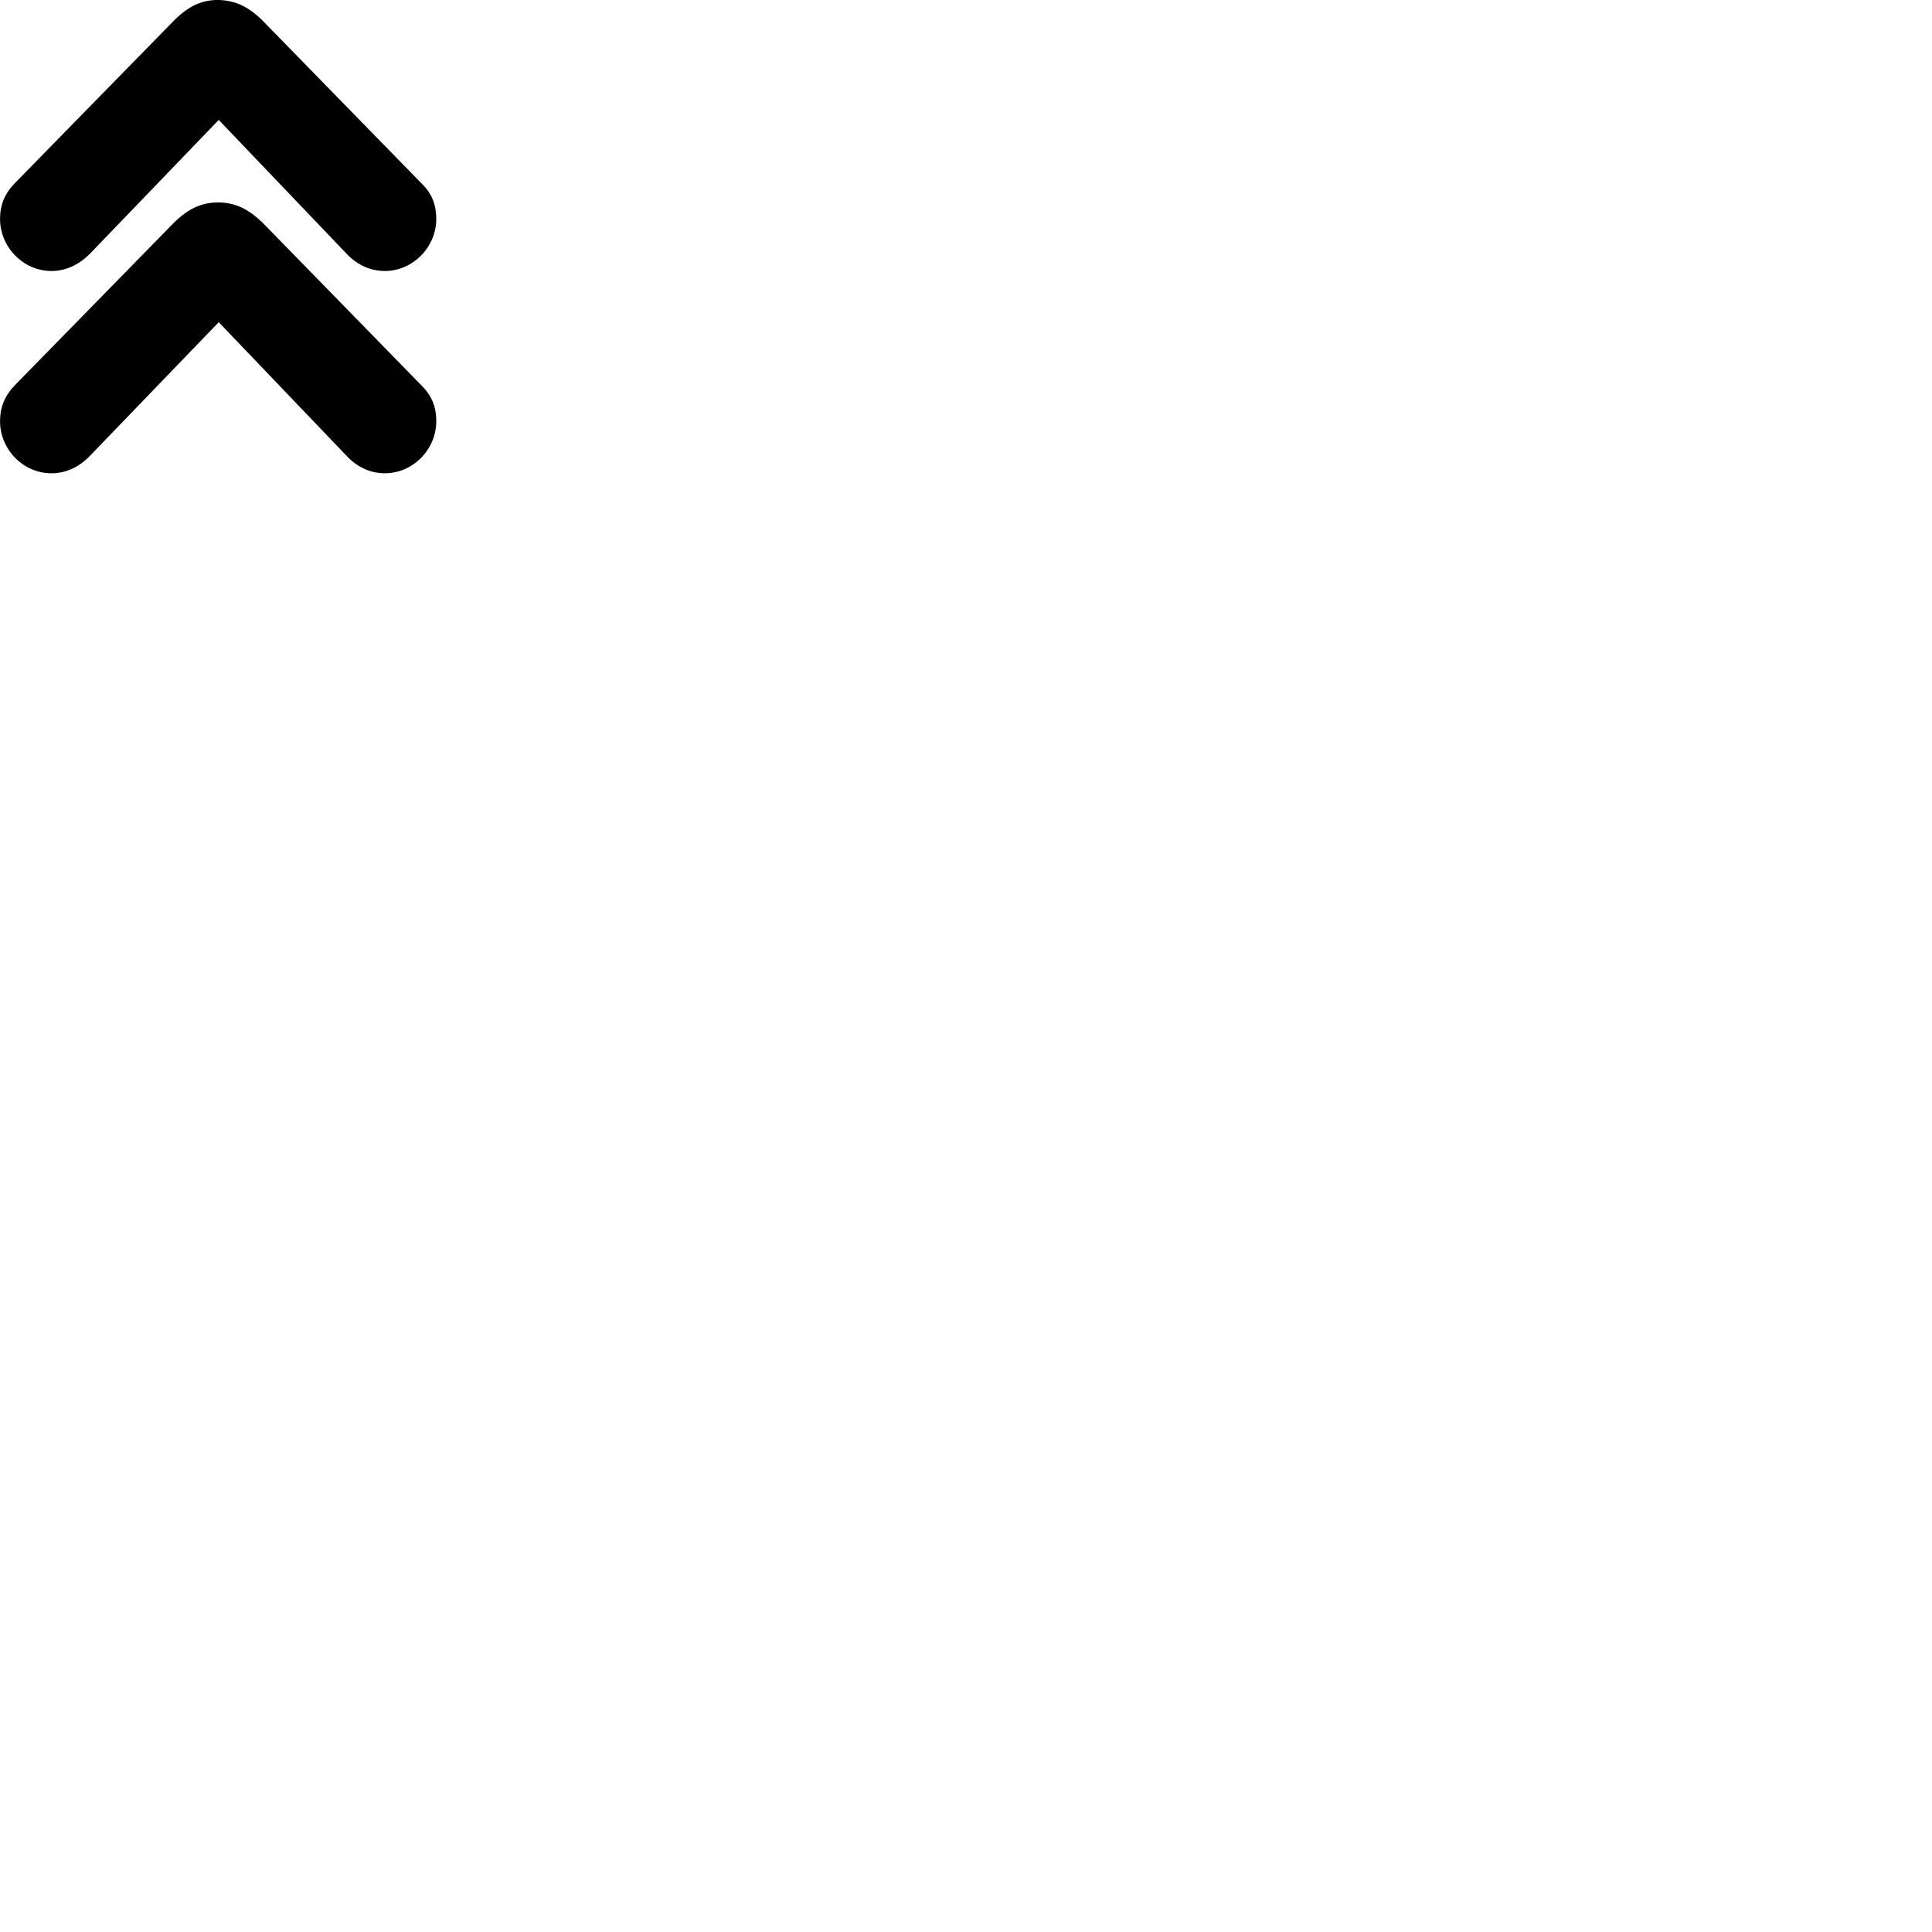 
        <svg xmlns="http://www.w3.org/2000/svg" viewBox="0 0 100 100">
            <path d="M0.742 9.507C0.242 10.027 0.002 10.617 0.002 11.327C0.002 12.797 1.212 14.027 2.662 14.027C3.402 14.027 4.082 13.707 4.652 13.137L11.322 6.207L17.942 13.137C18.502 13.727 19.192 14.027 19.922 14.027C21.362 14.027 22.582 12.797 22.582 11.327C22.582 10.607 22.352 10.007 21.832 9.507L13.582 1.057C12.842 0.327 12.172 0.027 11.302 -0.003C10.432 -0.003 9.752 0.317 9.012 1.057ZM0.742 19.967C0.242 20.497 0.002 21.087 0.002 21.797C0.002 23.277 1.212 24.497 2.662 24.497C3.402 24.497 4.082 24.187 4.652 23.597L11.322 16.677L17.942 23.597C18.502 24.197 19.192 24.497 19.922 24.497C21.362 24.497 22.582 23.277 22.582 21.797C22.582 21.067 22.352 20.487 21.832 19.967L13.582 11.517C12.842 10.807 12.172 10.487 11.302 10.477C10.432 10.477 9.752 10.797 9.012 11.517Z" />
        </svg>
    